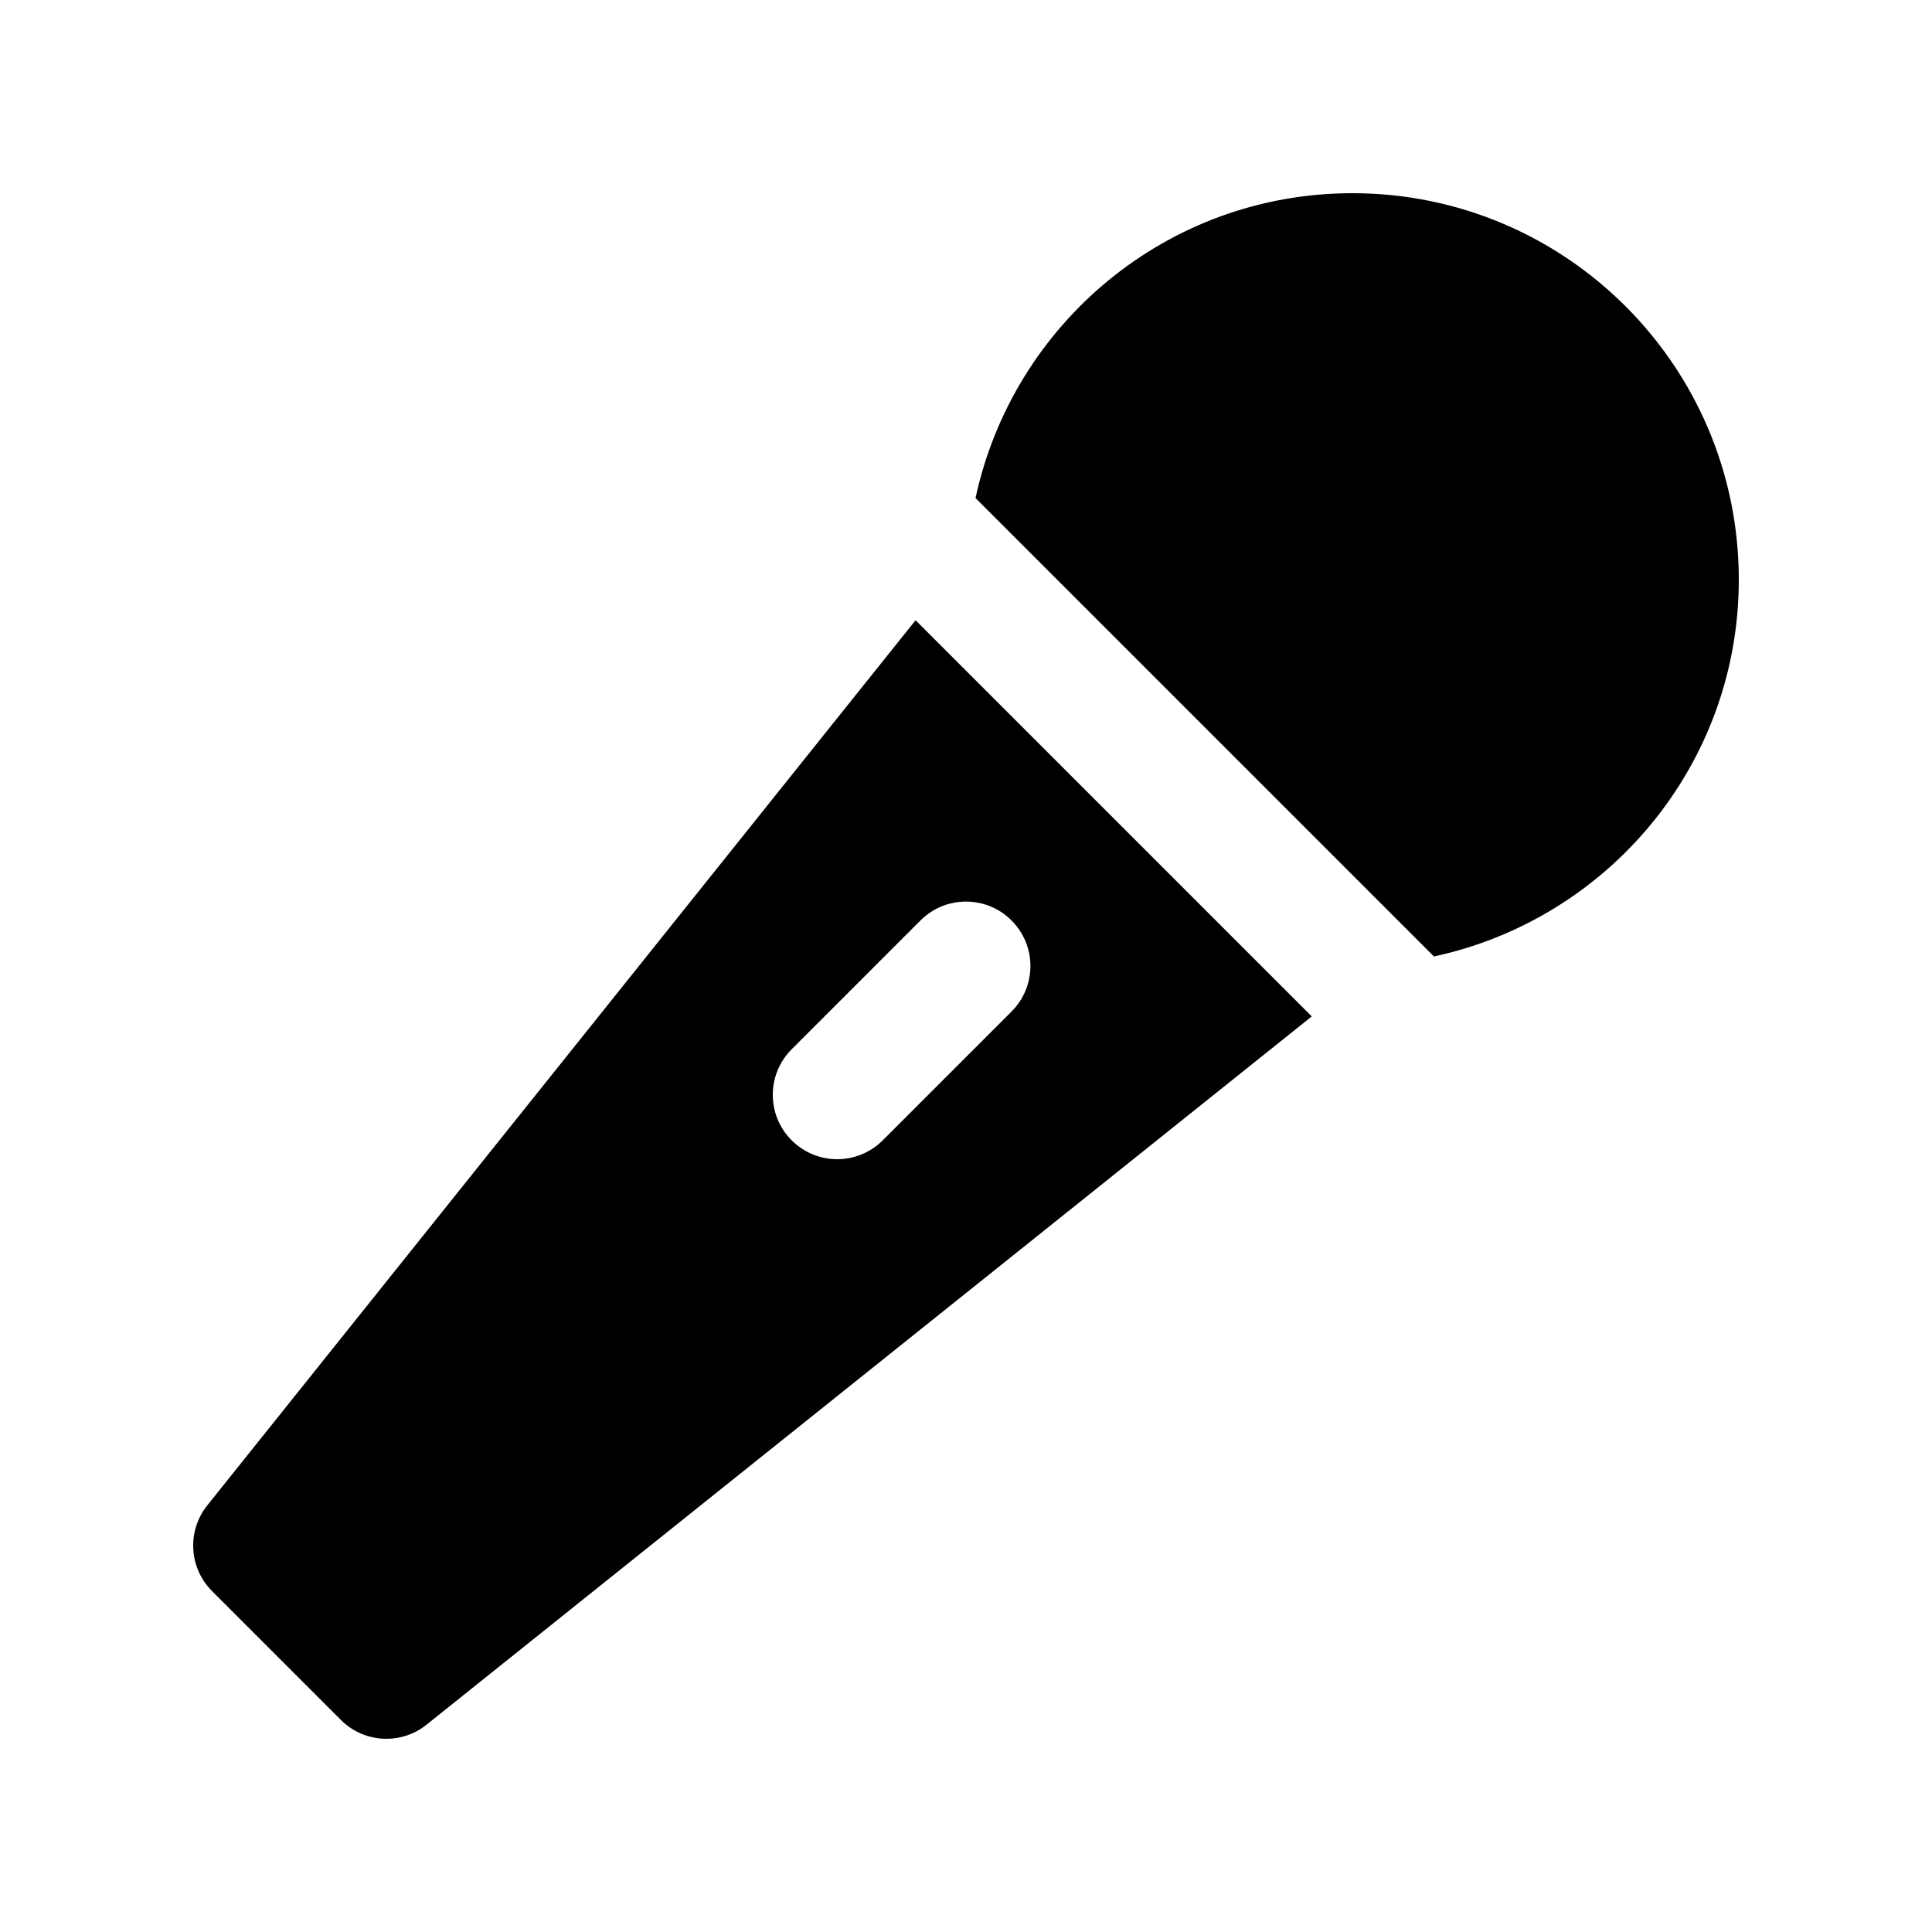 <svg xmlns="http://www.w3.org/2000/svg" viewBox="0 0 30 30">
    <path d="M 21 3 C 18.122 3 15.73 5.03 15.148 7.734 L 22.266 14.852 C 24.97 14.27 27 11.878 27 9 C 27 5.686 24.314 3 21 3 z M 14.217 9.631 L 3.219 23.375 C 2.901 23.773 2.932 24.346 3.293 24.707 L 5.293 26.707 C 5.487 26.901 5.743 27 6 27 C 6.22 27 6.44 26.928 6.623 26.781 L 20.369 15.783 L 14.217 9.631 z M 15 14 C 15.256 14 15.512 14.097 15.707 14.293 C 16.098 14.684 16.098 15.316 15.707 15.707 L 13.707 17.707 C 13.512 17.902 13.256 18 13 18 C 12.744 18 12.488 17.902 12.293 17.707 C 11.902 17.316 11.902 16.684 12.293 16.293 L 14.293 14.293 C 14.488 14.097 14.744 14 15 14 z"></path>
</svg>